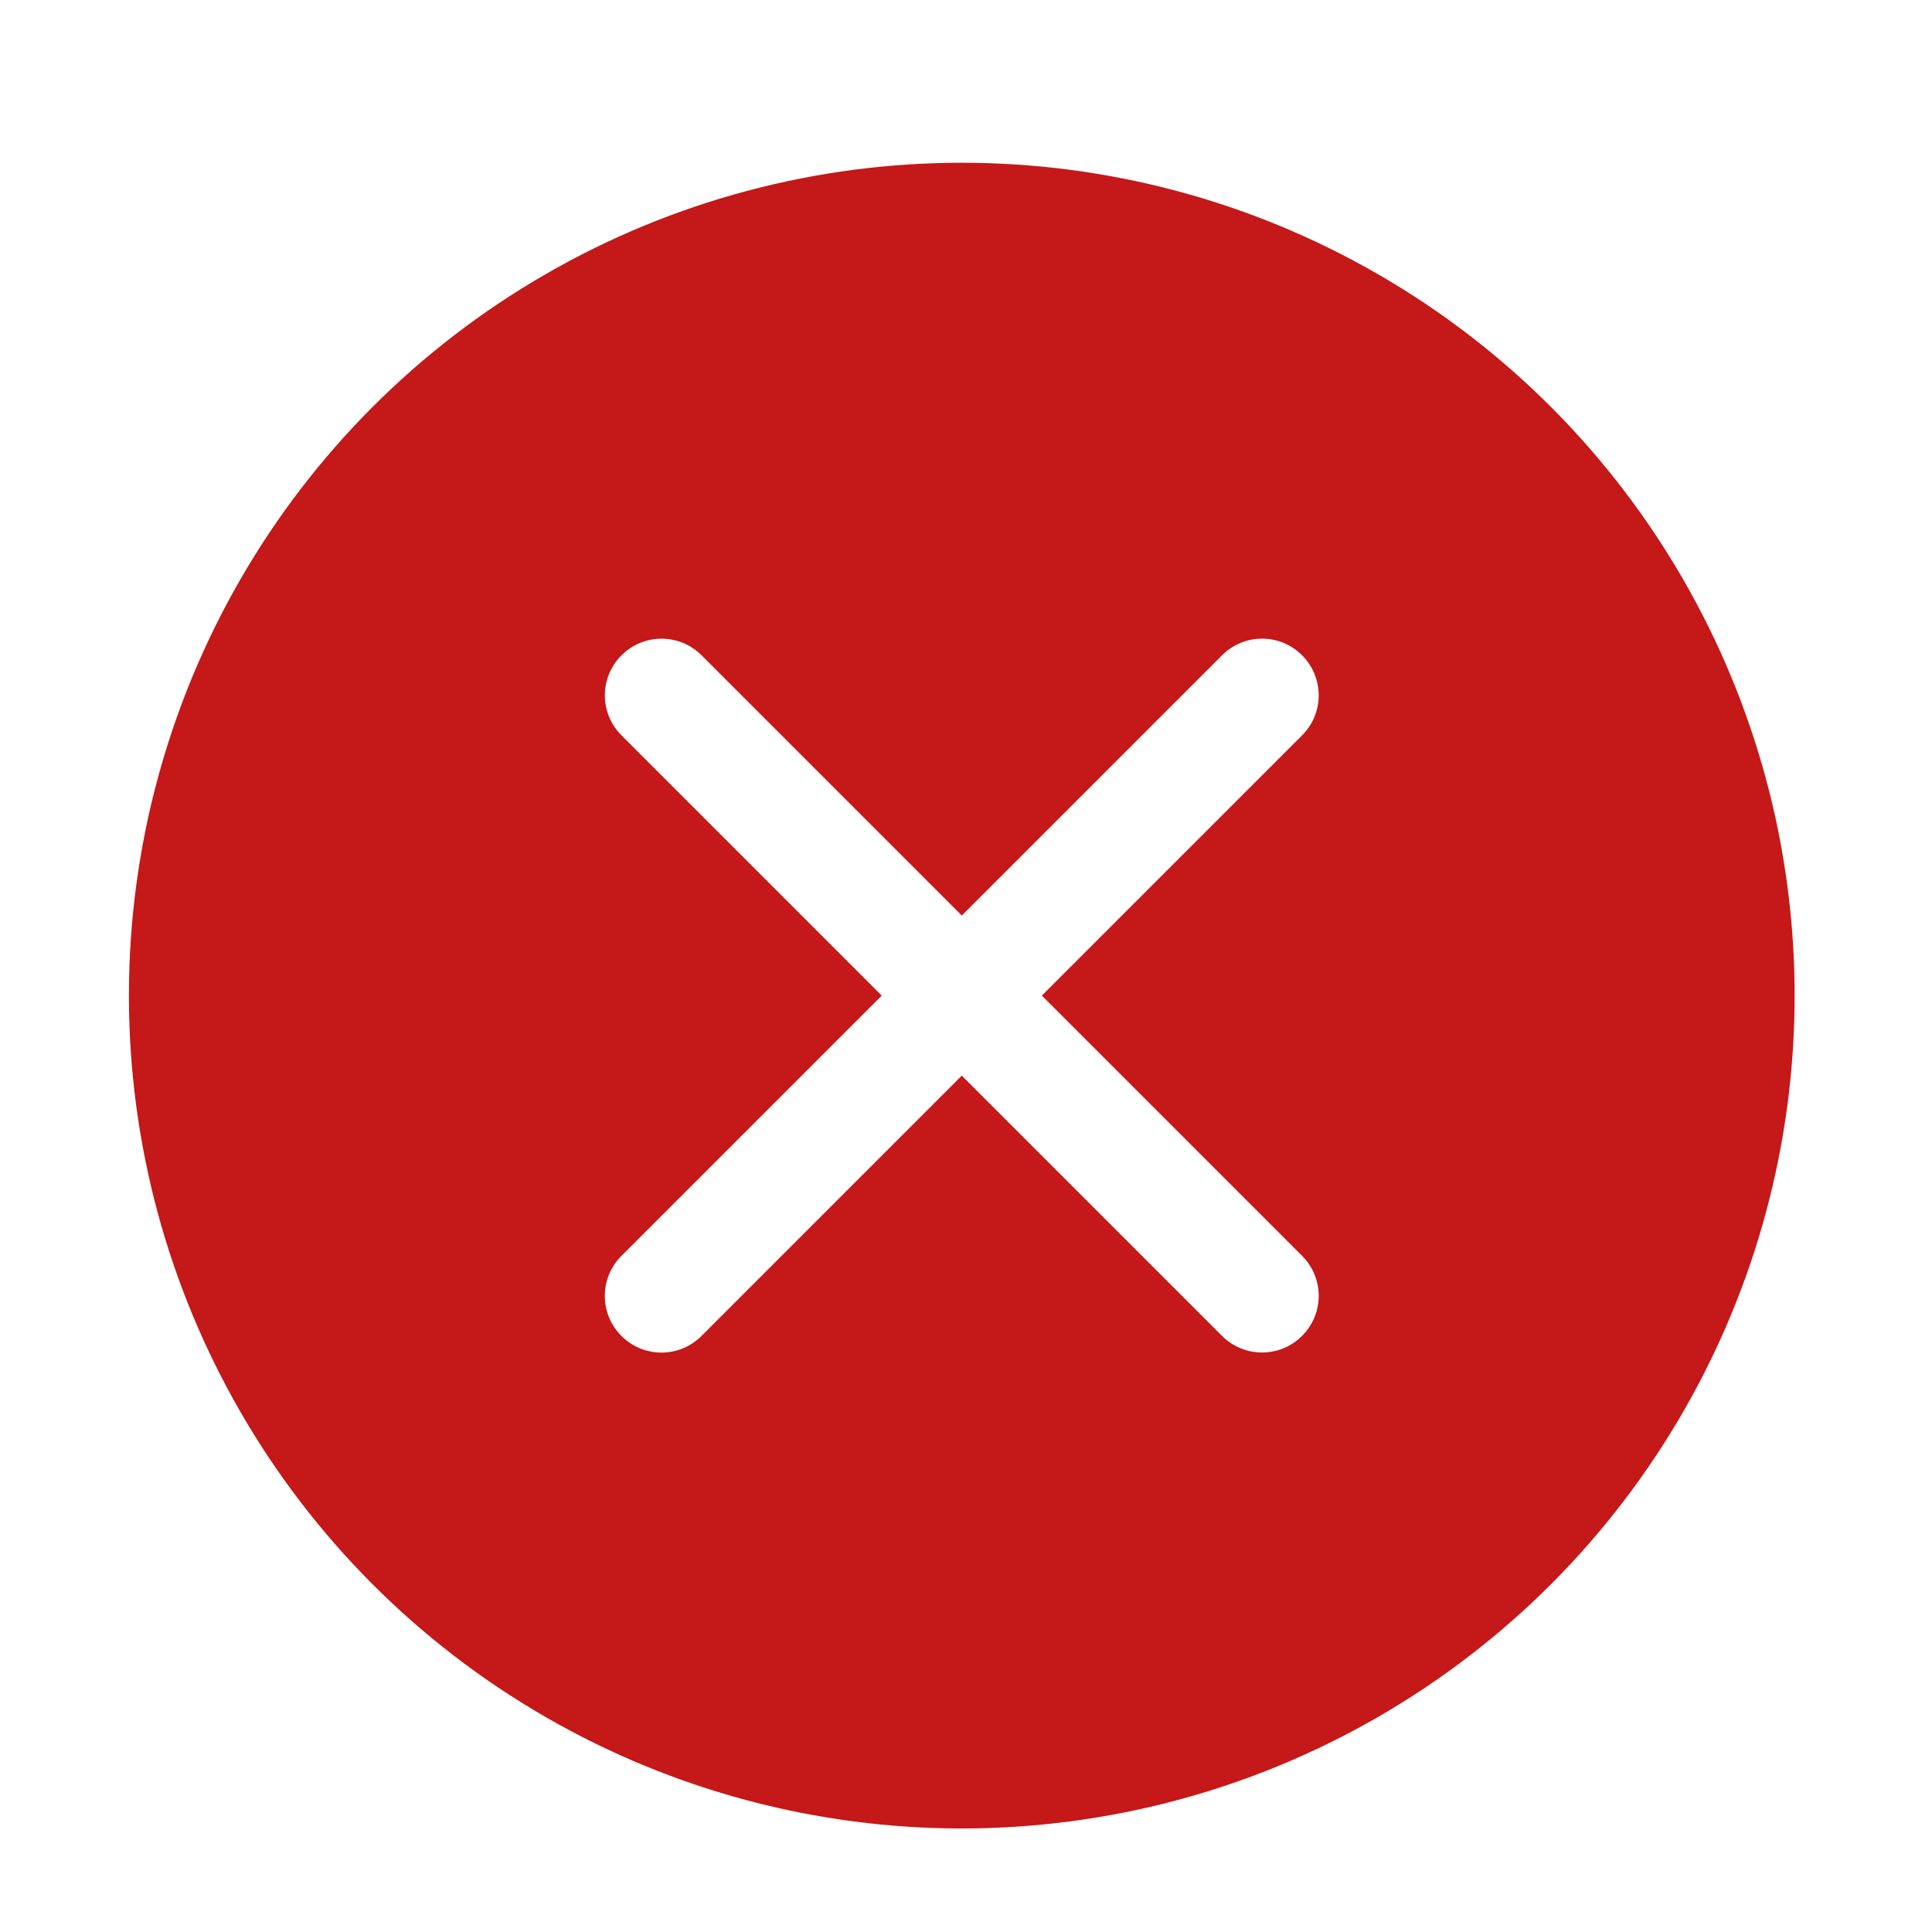 <?xml version="1.0" encoding="UTF-8"?>
<svg width="96" height="96" version="1.1" viewBox="0 0 96 96" xmlns="http://www.w3.org/2000/svg" xmlns:cc="http://creativecommons.org/ns#" xmlns:dc="http://purl.org/dc/elements/1.1/" xmlns:rdf="http://www.w3.org/1999/02/22-rdf-syntax-ns#">
 <title>deepin-multitasking-view</title>
 <defs>
  <filter id="filter850" color-interpolation-filters="sRGB">
   <feFlood flood-color="rgb(0,0,0)" flood-opacity=".196" result="flood"/>
   <feComposite in="flood" in2="SourceGraphic" operator="in" result="composite1"/>
   <feGaussianBlur in="composite1" result="blur" stdDeviation="1"/>
   <feOffset dx="0" dy="1" result="offset"/>
   <feComposite in="SourceGraphic" in2="offset" result="composite2"/>
  </filter>
 </defs>
 <g transform="matrix(1.478 0 0 1.478 .494 .697)" fill-rule="evenodd" filter="url(#filter850)">
  <circle id="Oval" cx="32" cy="32" r="28" fill="#c51818"/>
  <path id="Rectangle" d="m40.749 20.559c0.743-0.743 1.944-0.749 2.692 5.3e-5 0.743 0.743 0.746 1.946 5.3e-5 2.692l-20.191 20.191c-0.743 0.743-1.944 0.749-2.692-5.4e-5 -0.743-0.743-0.746-1.946-5.3e-5 -2.692z" fill="#fff"/>
  <path d="m43.441 40.748c0.743 0.743 0.748 1.943-5.3e-5 2.692-0.743 0.743-1.946 0.746-2.692 5.3e-5l-20.189-20.189c-0.743-0.743-0.748-1.943 5.3e-5 -2.692 0.743-0.743 1.946-0.746 2.692-5.3e-5z" fill="#fff"/>
 </g>
</svg>
